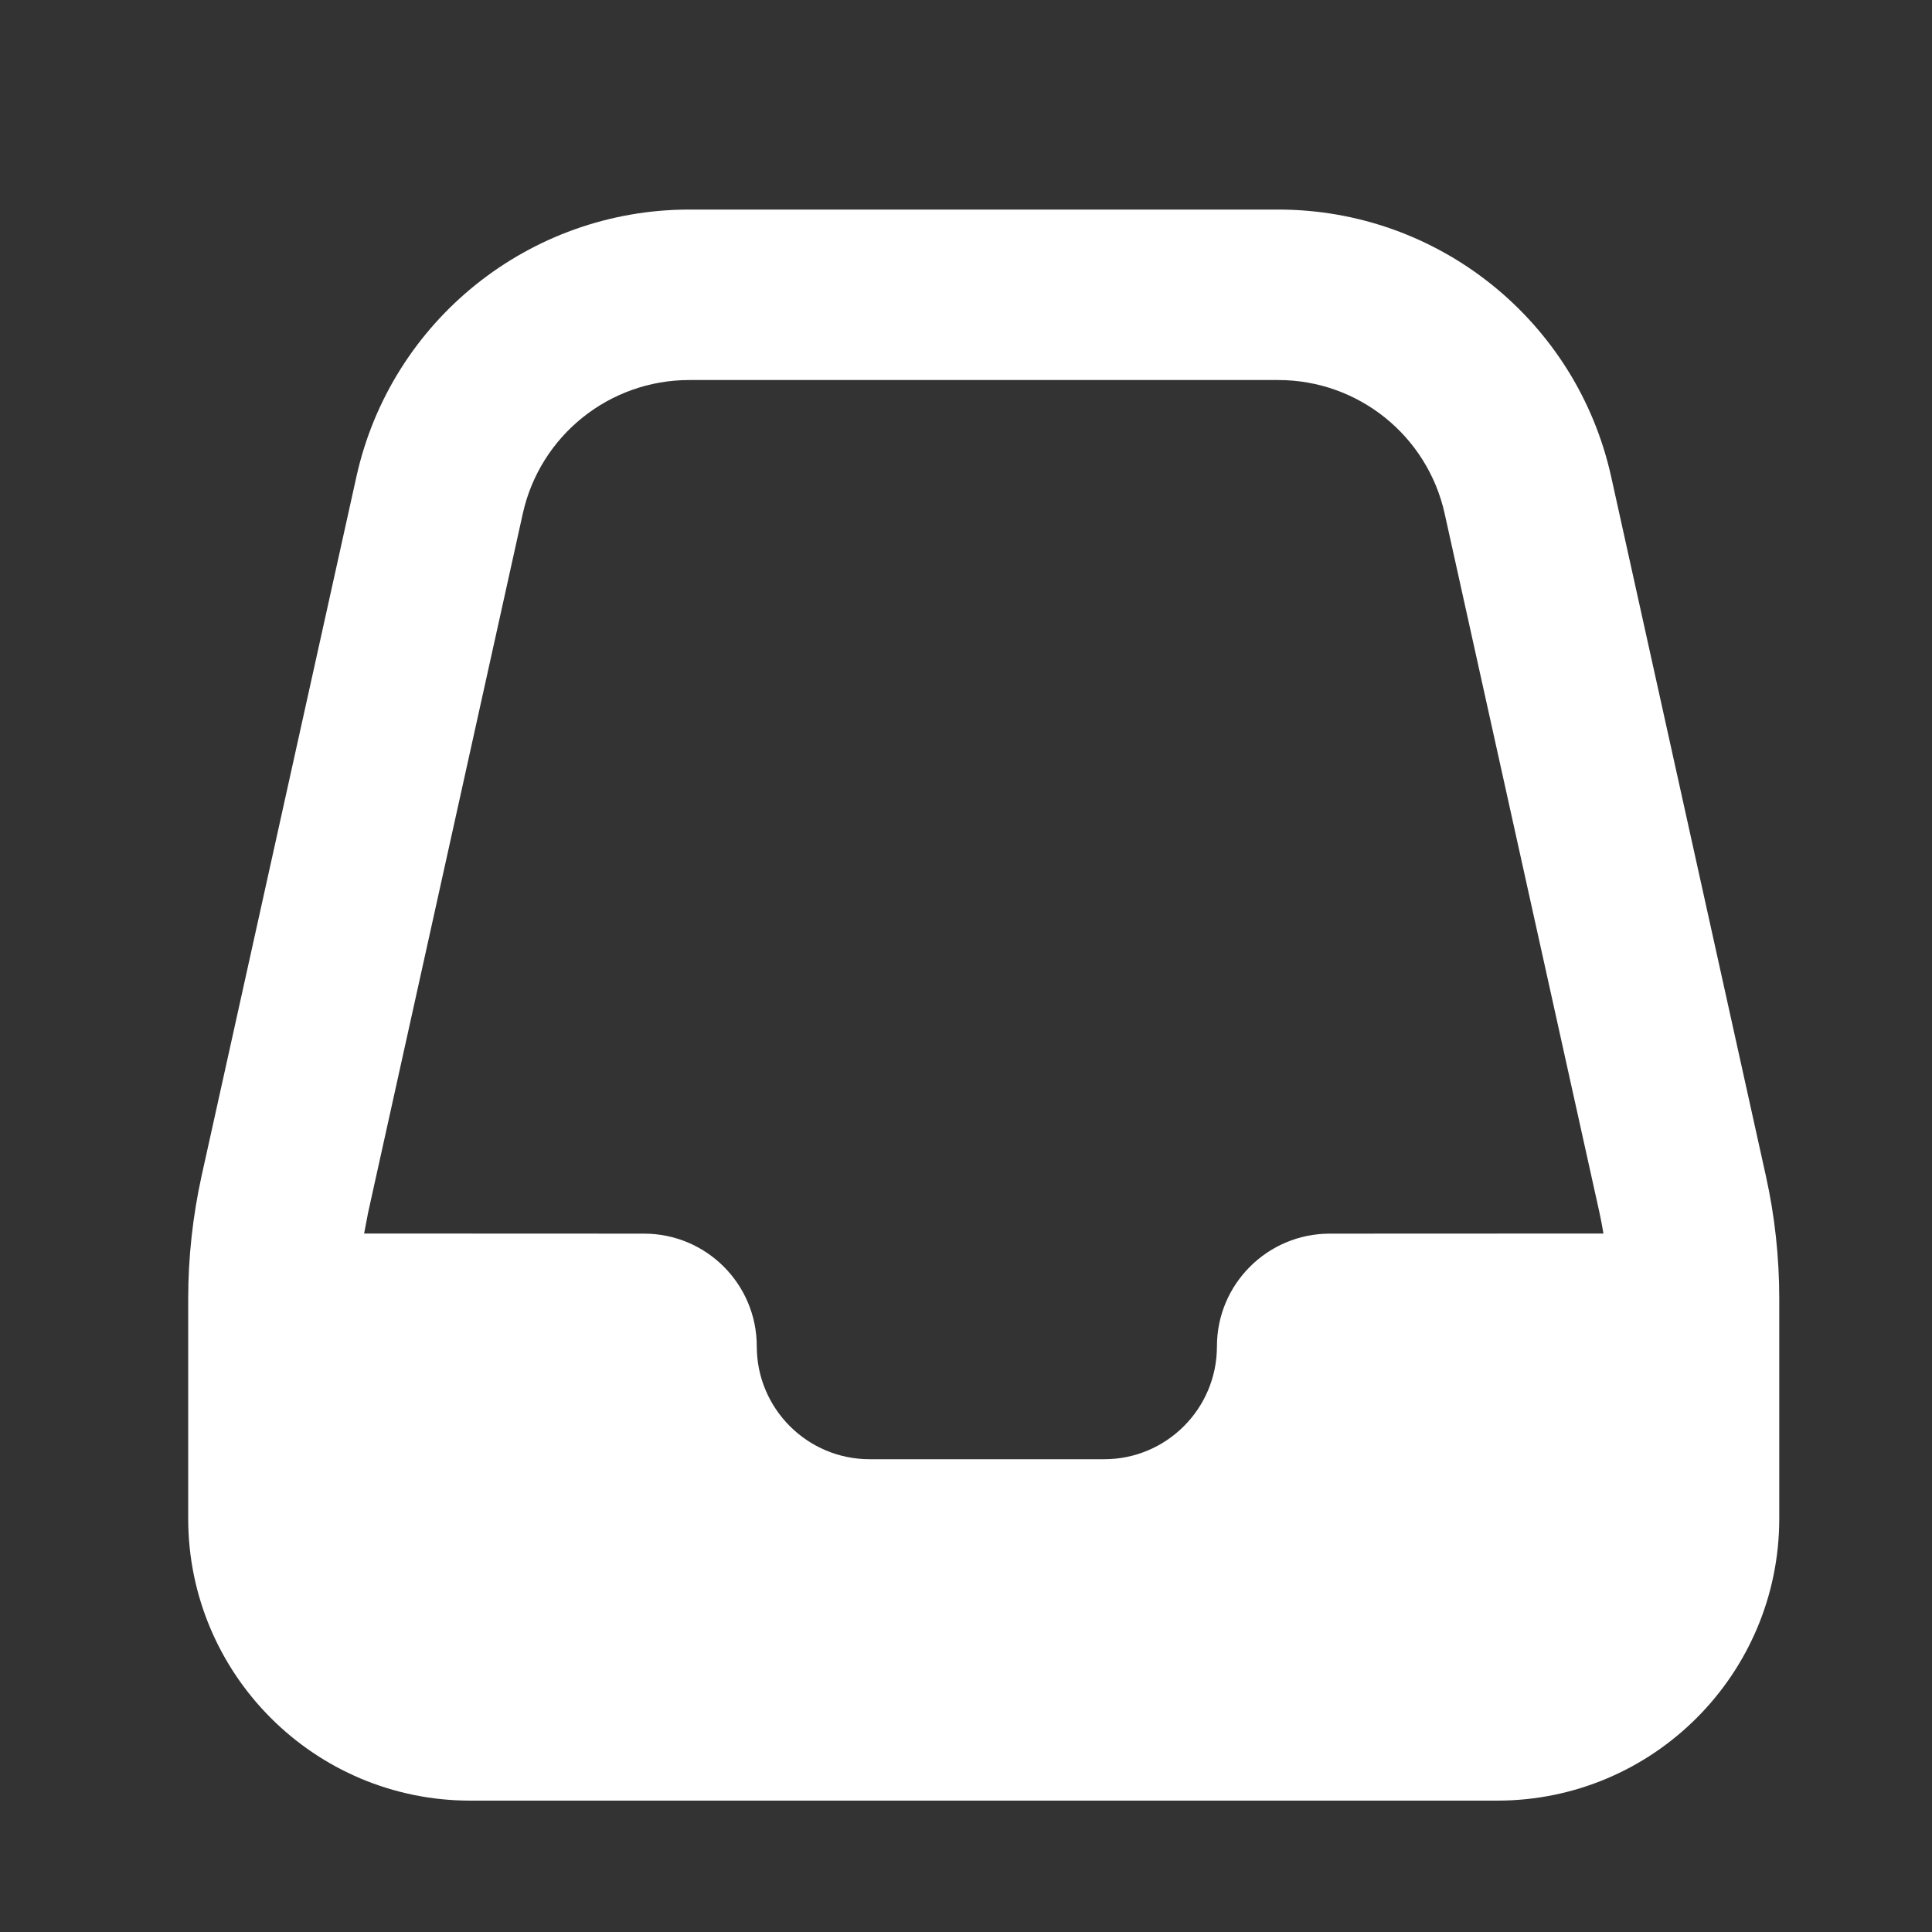 <svg width="17" height="17" viewBox="0 0 17 17" fill="none" xmlns="http://www.w3.org/2000/svg">
<rect x="0" y="0" width="17" height="17" fill="#333333" stroke="none"/>
<g clip-path="url(#clip0_3_29039)">
<path d="M11.248 1.844C12.655 1.844 13.873 2.822 14.177 4.195L15.538 10.346C15.617 10.701 15.656 11.063 15.656 11.427V13.362C15.656 14.732 14.545 15.844 13.174 15.844H4.138C2.767 15.844 1.656 14.732 1.656 13.362V11.427C1.656 11.063 1.696 10.701 1.774 10.346L3.136 4.195C3.44 2.822 4.658 1.844 6.065 1.844H11.248ZM11.248 3.344H6.065C5.361 3.344 4.752 3.833 4.6 4.52L3.239 10.67L3.204 10.854L5.667 10.855C6.215 10.855 6.659 11.299 6.659 11.847C6.659 12.395 7.104 12.84 7.652 12.84H9.716C10.264 12.84 10.708 12.395 10.708 11.847C10.708 11.299 11.153 10.855 11.701 10.855L14.109 10.854C14.099 10.792 14.087 10.731 14.074 10.67L12.712 4.52C12.56 3.833 11.951 3.344 11.248 3.344Z" fill="white"/>
</g>
<defs>
<clipPath id="clip0_3_29039">
<rect width="16" height="16" fill="white" transform="translate(0.656 0.844)"/>
</clipPath>
</defs>
</svg>
